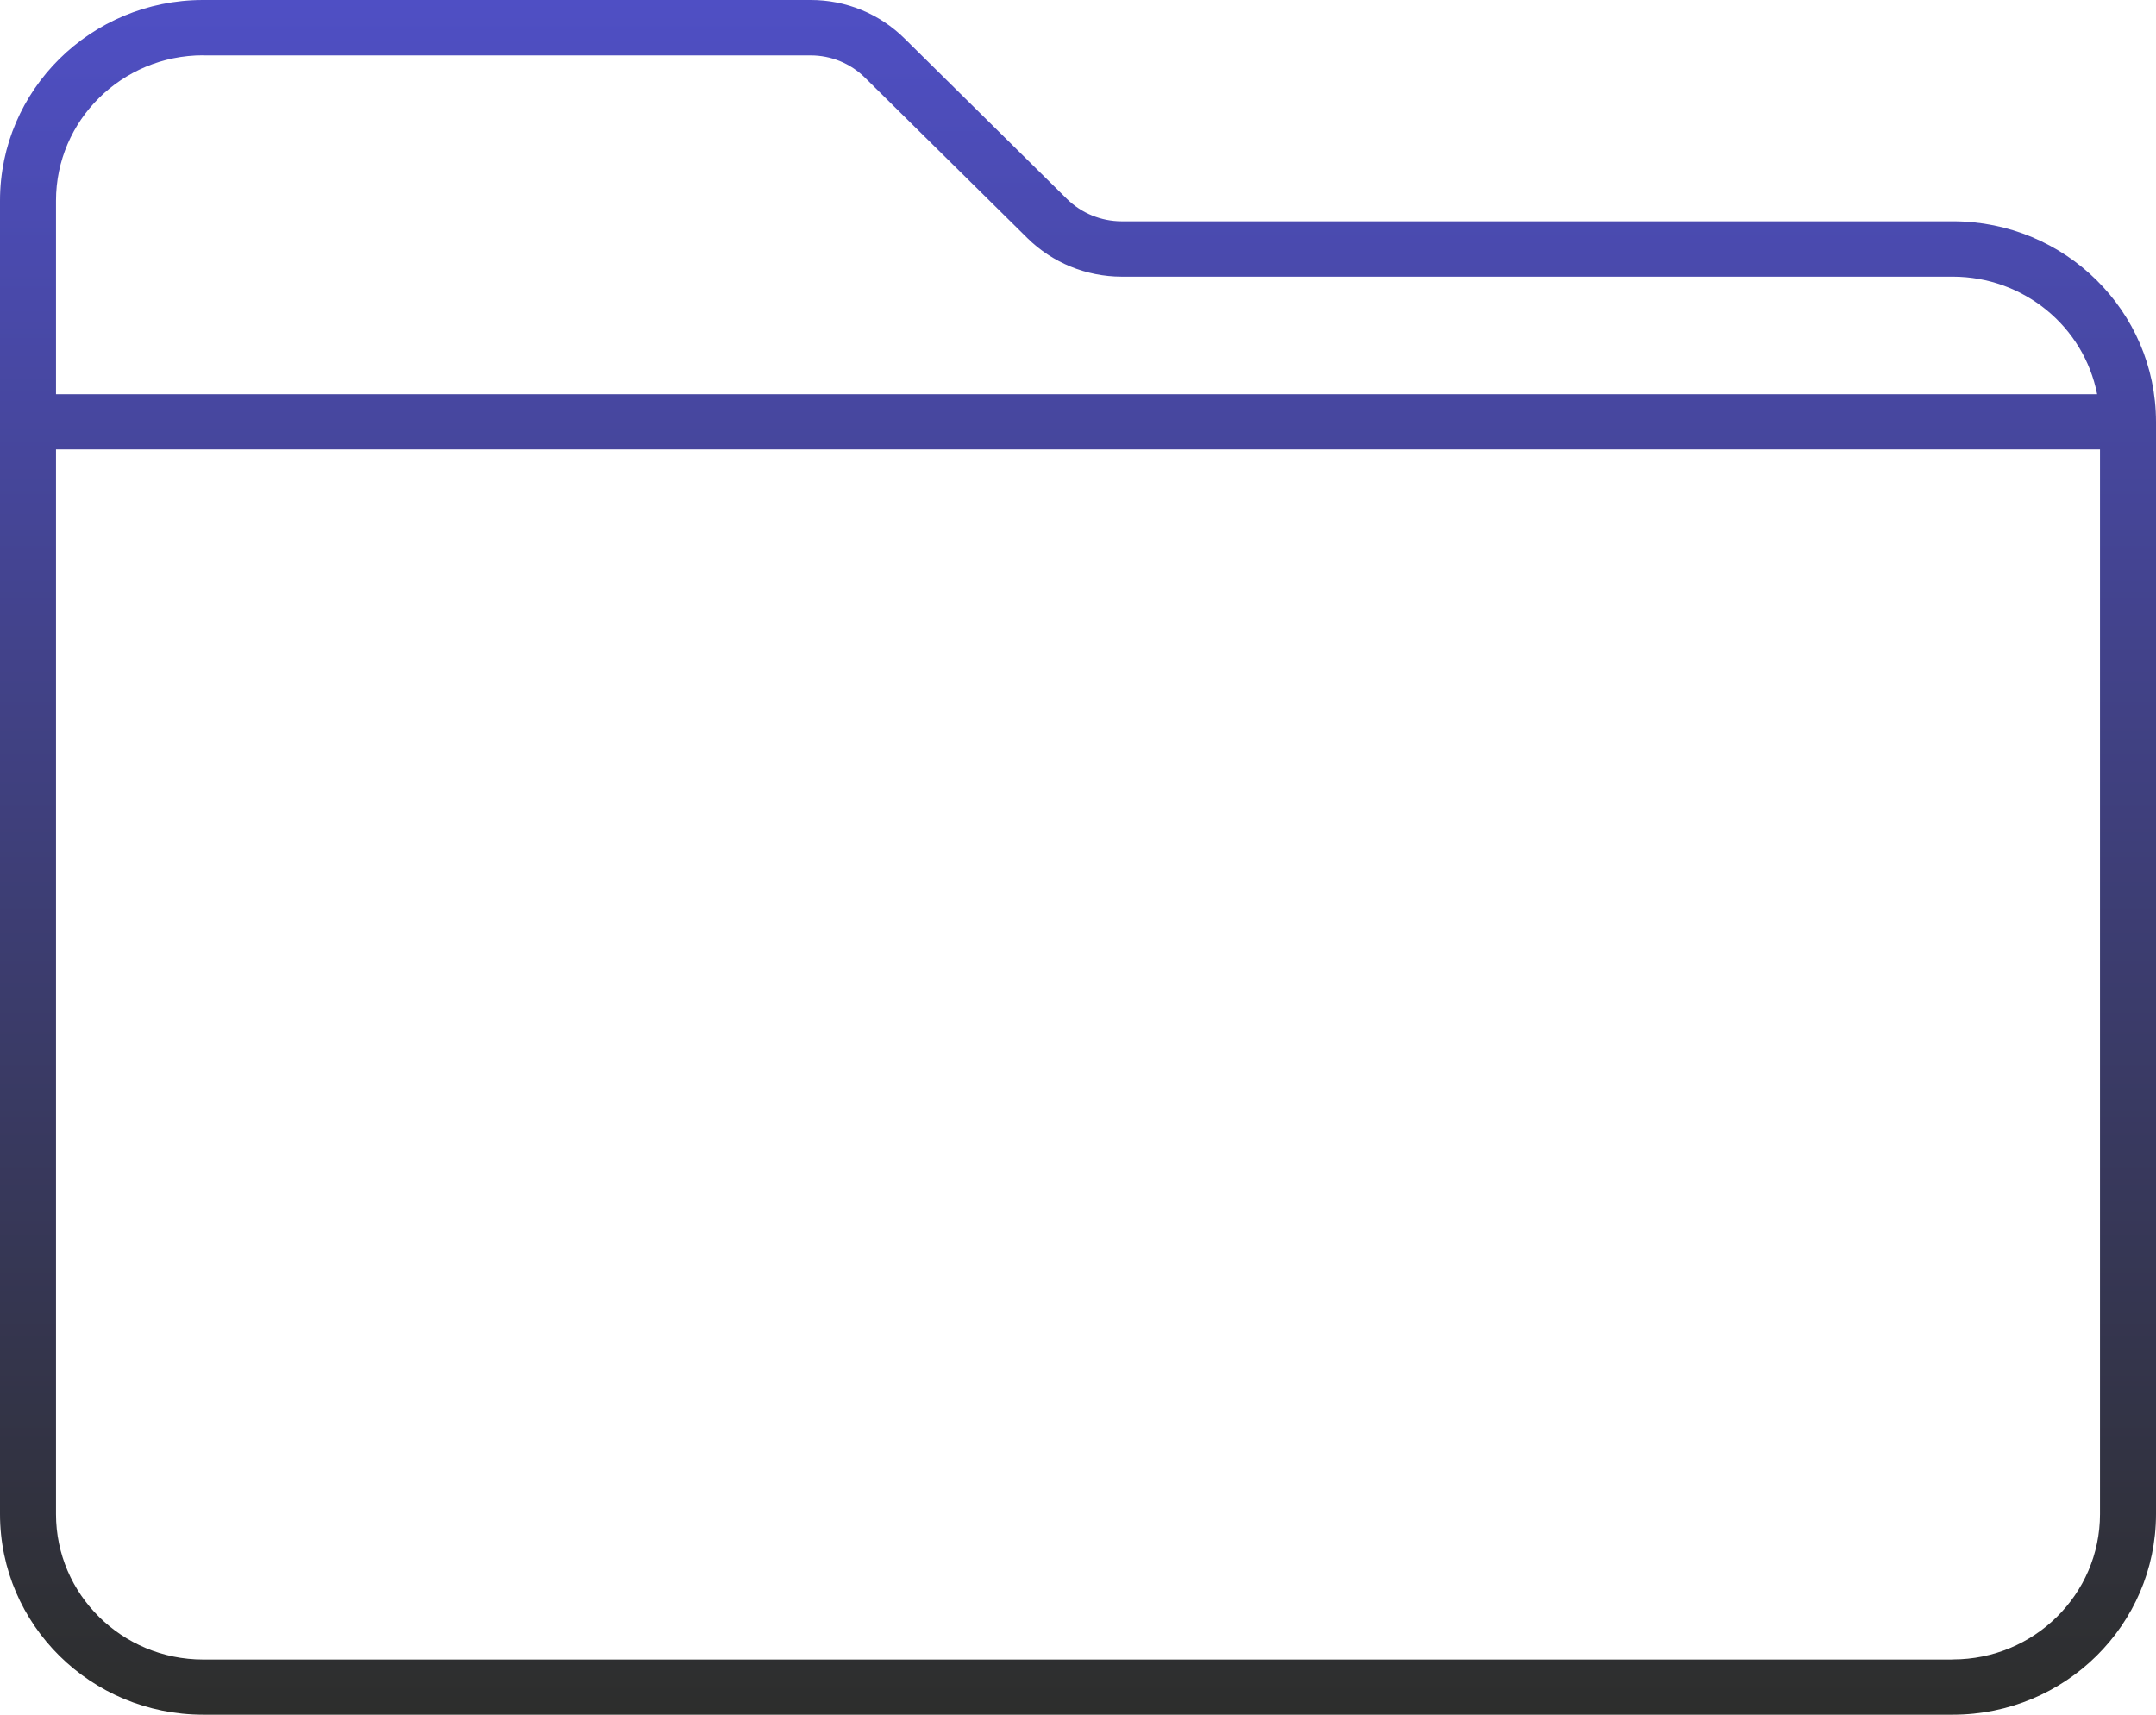 <?xml version="1.0" encoding="UTF-8"?>
<svg width="44px" height="35px" viewBox="0 0 44 35" version="1.1" xmlns="http://www.w3.org/2000/svg" xmlns:xlink="http://www.w3.org/1999/xlink">
    <title>noun_Folder_1845885</title>
    <defs>
        <linearGradient x1="50%" y1="0%" x2="50%" y2="100%" id="linearGradient-1">
            <stop stop-color="#4F4FC4" offset="0%"></stop>
            <stop stop-color="#2D2E2C" offset="100%"></stop>
        </linearGradient>
    </defs>
    <g id="Search" stroke="none" stroke-width="1" fill="none" fill-rule="evenodd">
        <g id="Search-Results-with-filter" transform="translate(-413, -1048)" fill="url(#linearGradient-1)" fill-rule="nonzero">
            <g id="Result-Item" transform="translate(406, 1015)">
                <g id="noun_Folder_1845885" transform="translate(7, 33)">
                    <path d="M39.857,4.517 L22.887,4.517 C22.471,4.515 22.071,4.352 21.776,4.062 L18.46,0.786 C17.952,0.281 17.261,-0.002 16.54,8.82279946e-06 L4.143,8.82279946e-06 C1.855,0.002 0.002,1.834 0,4.094 L0,30.907 C0.002,33.167 1.856,34.998 4.143,35 L39.857,35 C42.144,34.998 43.998,33.167 44,30.907 L44,8.61 C43.998,6.35 42.144,4.519 39.857,4.517 Z M4.143,1.131 L16.541,1.131 C16.958,1.13 17.358,1.294 17.652,1.585 L20.969,4.862 C21.478,5.363 22.168,5.645 22.887,5.647 L39.857,5.647 C41.292,5.65 42.525,6.655 42.799,8.047 L1.143,8.047 L1.143,4.094 C1.144,2.457 2.486,1.131 4.143,1.129 L4.143,1.131 Z M39.857,33.874 L4.143,33.874 C2.486,33.872 1.143,32.544 1.143,30.907 L1.143,9.173 L42.857,9.173 L42.857,30.907 C42.856,32.544 41.514,33.87 39.857,33.872 L39.857,33.874 Z" id="Shape"></path>
                </g>
            </g>
        </g>
    </g>
</svg>